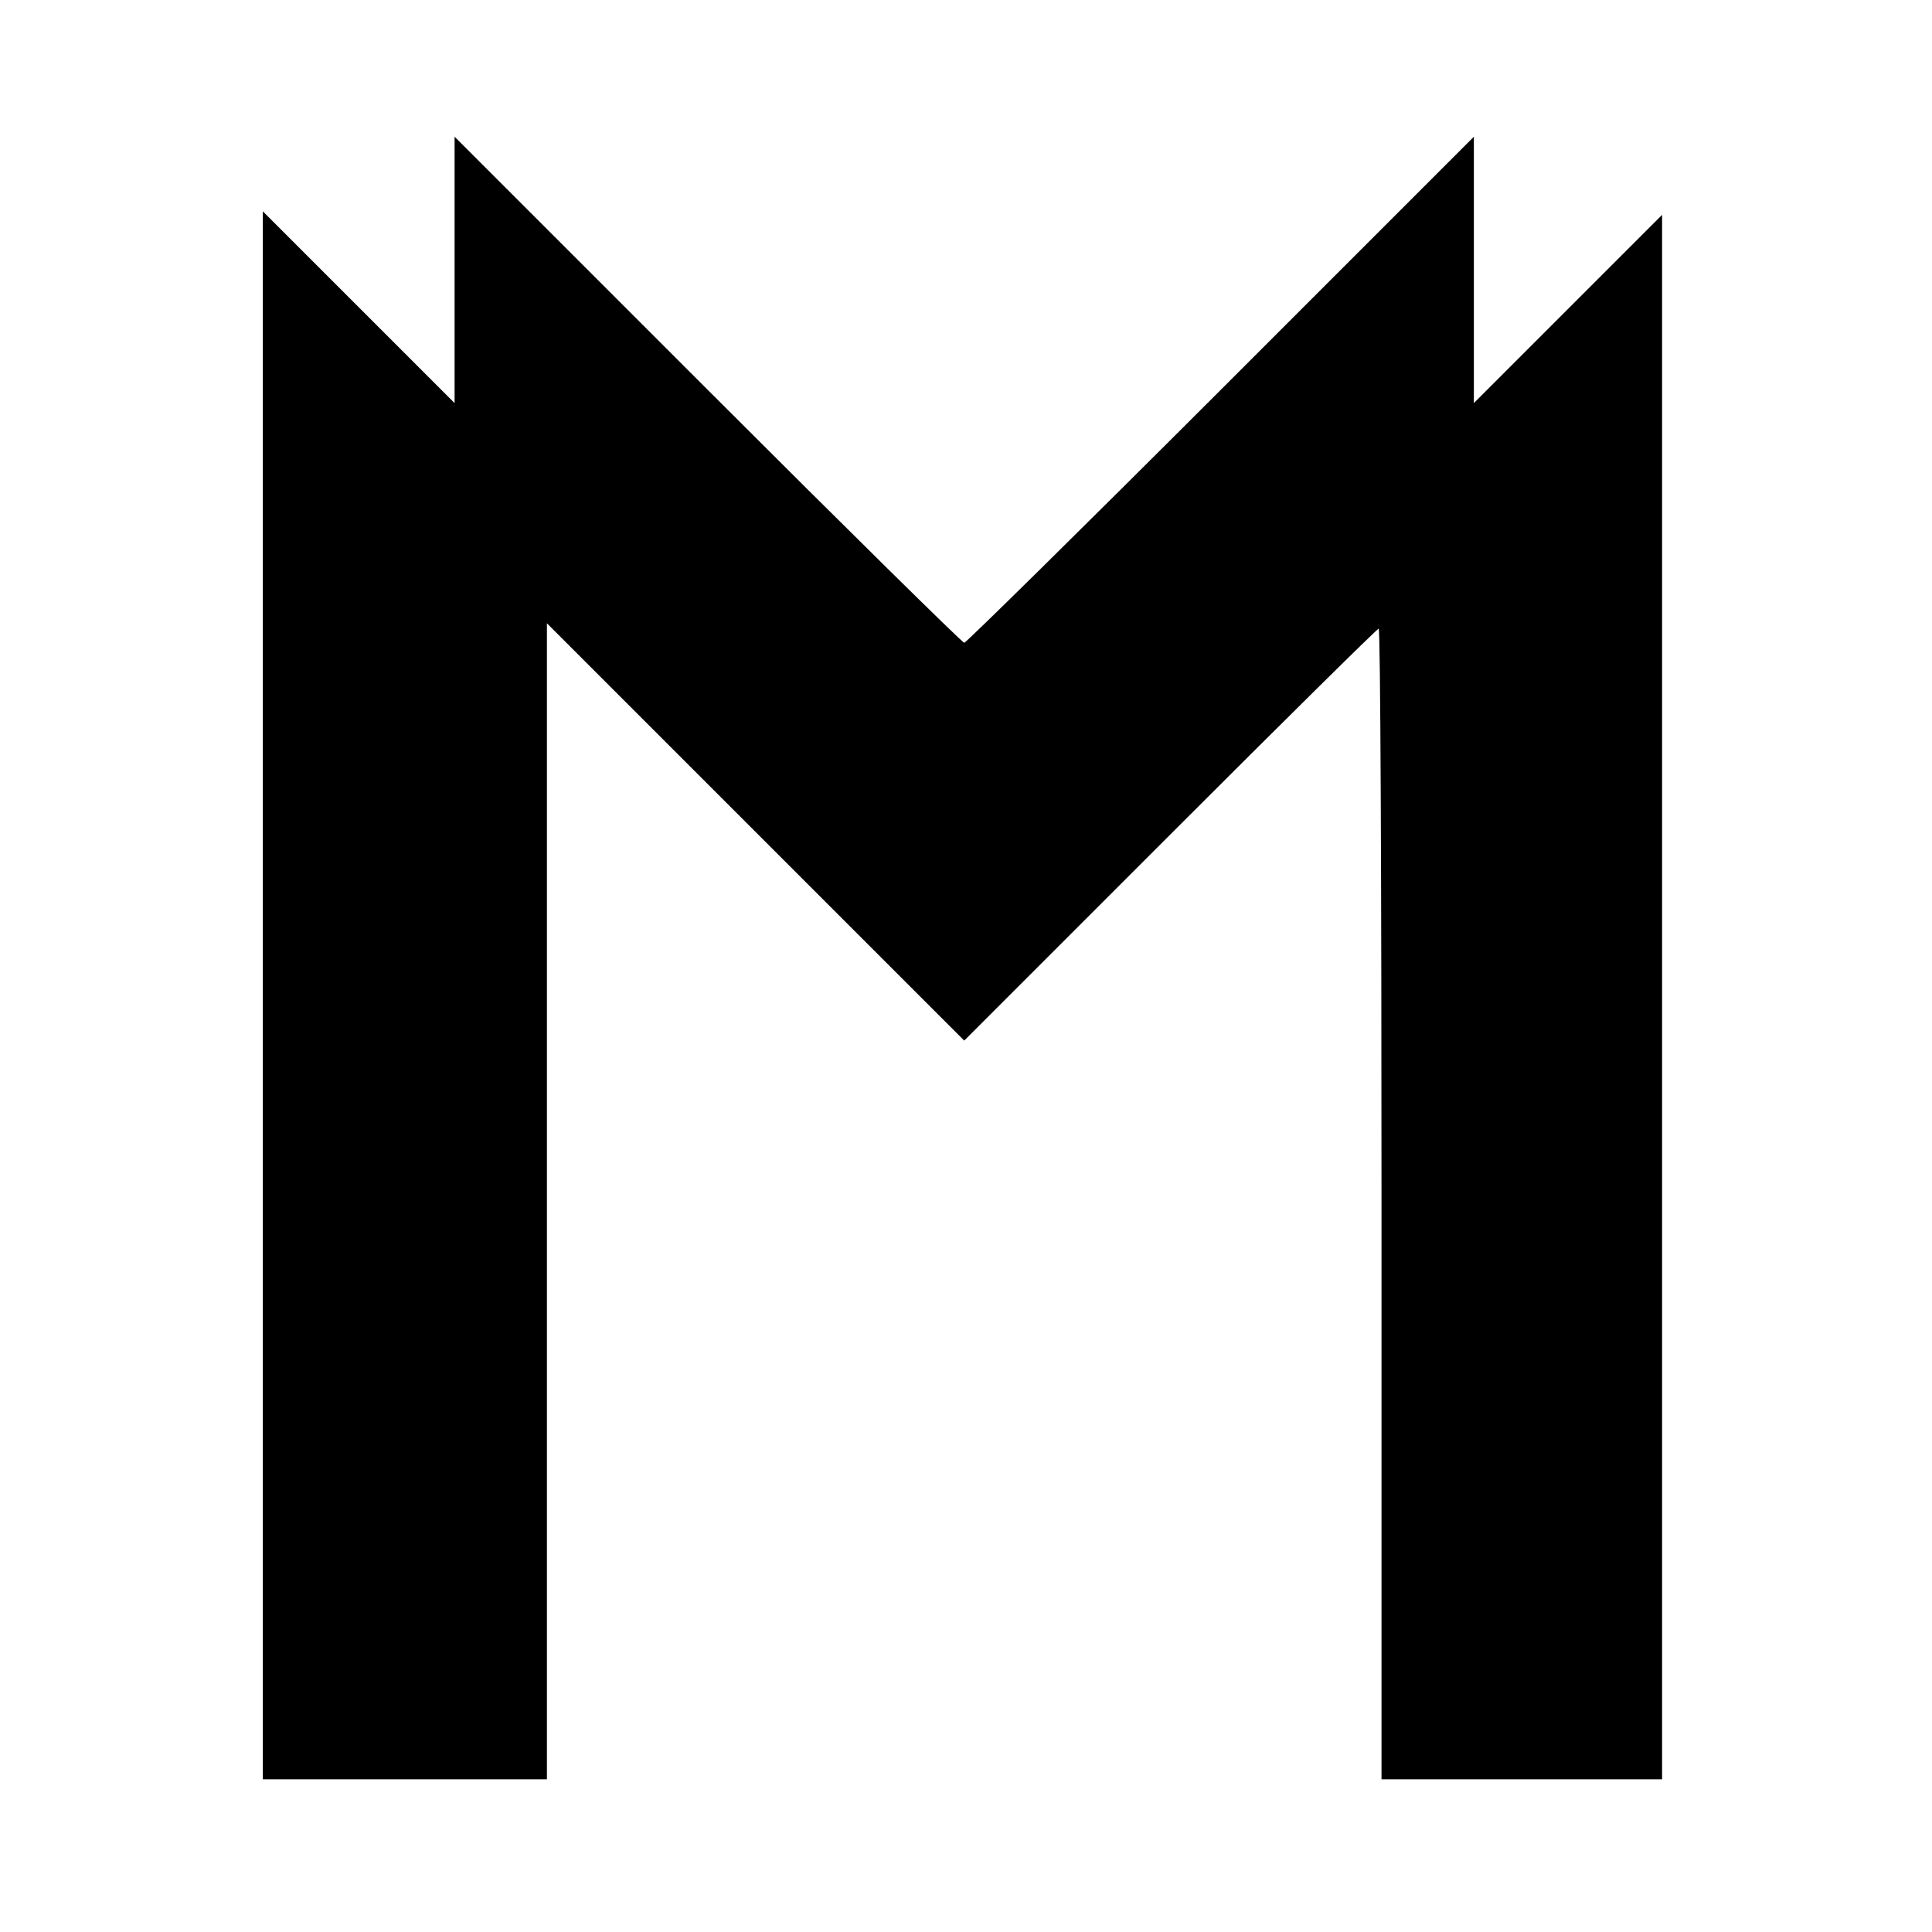 <svg version="1" xmlns="http://www.w3.org/2000/svg" width="725.333" height="725.333" viewBox="0 0 544 544"><path d="M128 76v37.5l-27-27-27-27V501h80V175.5l58.8 58.8 58.7 58.7 58-58c31.9-31.9 58.3-58 58.7-58 .5 0 .8 72.9.8 162v162h79V60.5L441.5 87 415 113.5v-75l-71.3 71.3C304.6 148.9 272 181 271.5 181s-33.1-32.1-72.2-71.2L128 38.5V76z"/></svg>